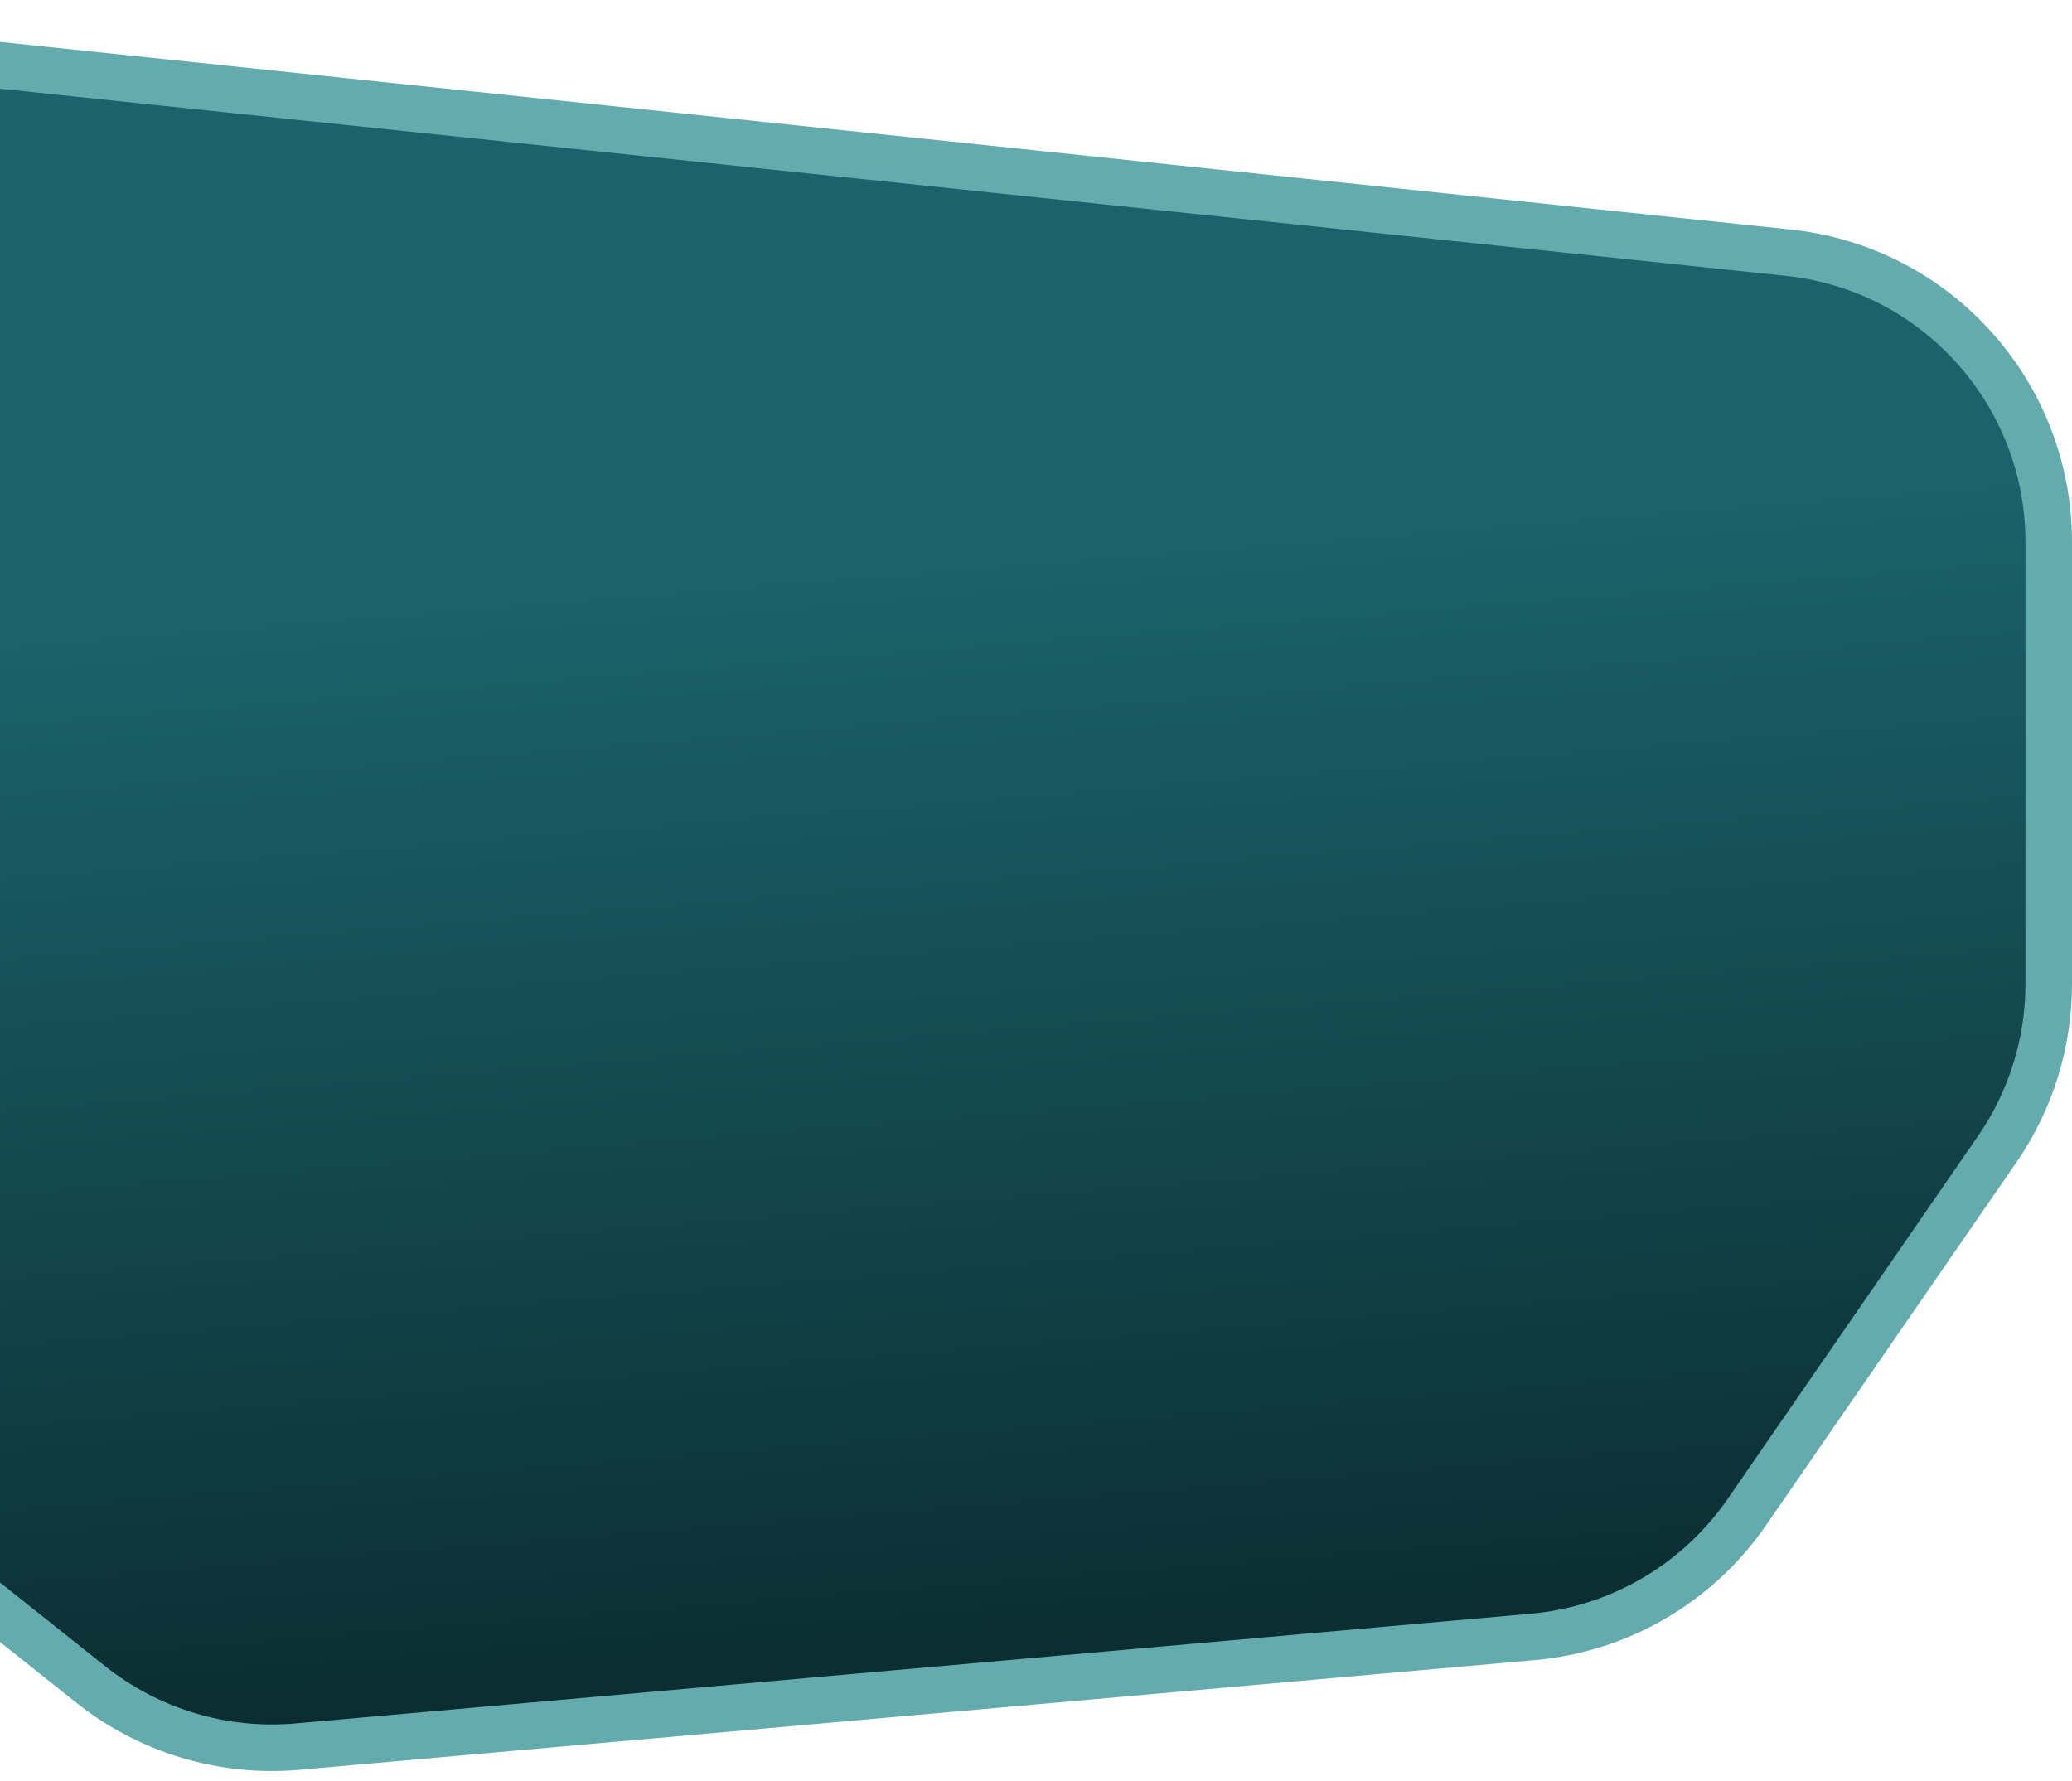 <svg width="178" height="153" viewBox="0 0 178 153" fill="none" xmlns="http://www.w3.org/2000/svg">
<path d="M171.578 98.724L150.056 129.923C145.832 136.046 139.099 139.97 131.689 140.628L25.575 150.053C19.184 150.621 12.819 148.709 7.798 144.715L-37.44 108.724C-42.388 104.788 -45.66 99.122 -46.598 92.869L-55.849 31.195C-58.274 15.026 -44.781 0.92 -28.52 2.623L153.605 21.706C166.334 23.04 176 33.771 176 46.57L176 84.528C176 89.599 174.458 94.55 171.578 98.724Z" fill="url(#paint0_linear_1_869)" stroke="#64ABAD" stroke-width="4"/>
<defs>
<linearGradient id="paint0_linear_1_869" x1="65.453" y1="49.578" x2="76.627" y2="187.855" gradientUnits="userSpaceOnUse">
<stop stop-color="#1B626A"/>
<stop offset="1" stop-color="#031517"/>
</linearGradient>
</defs>
</svg>

